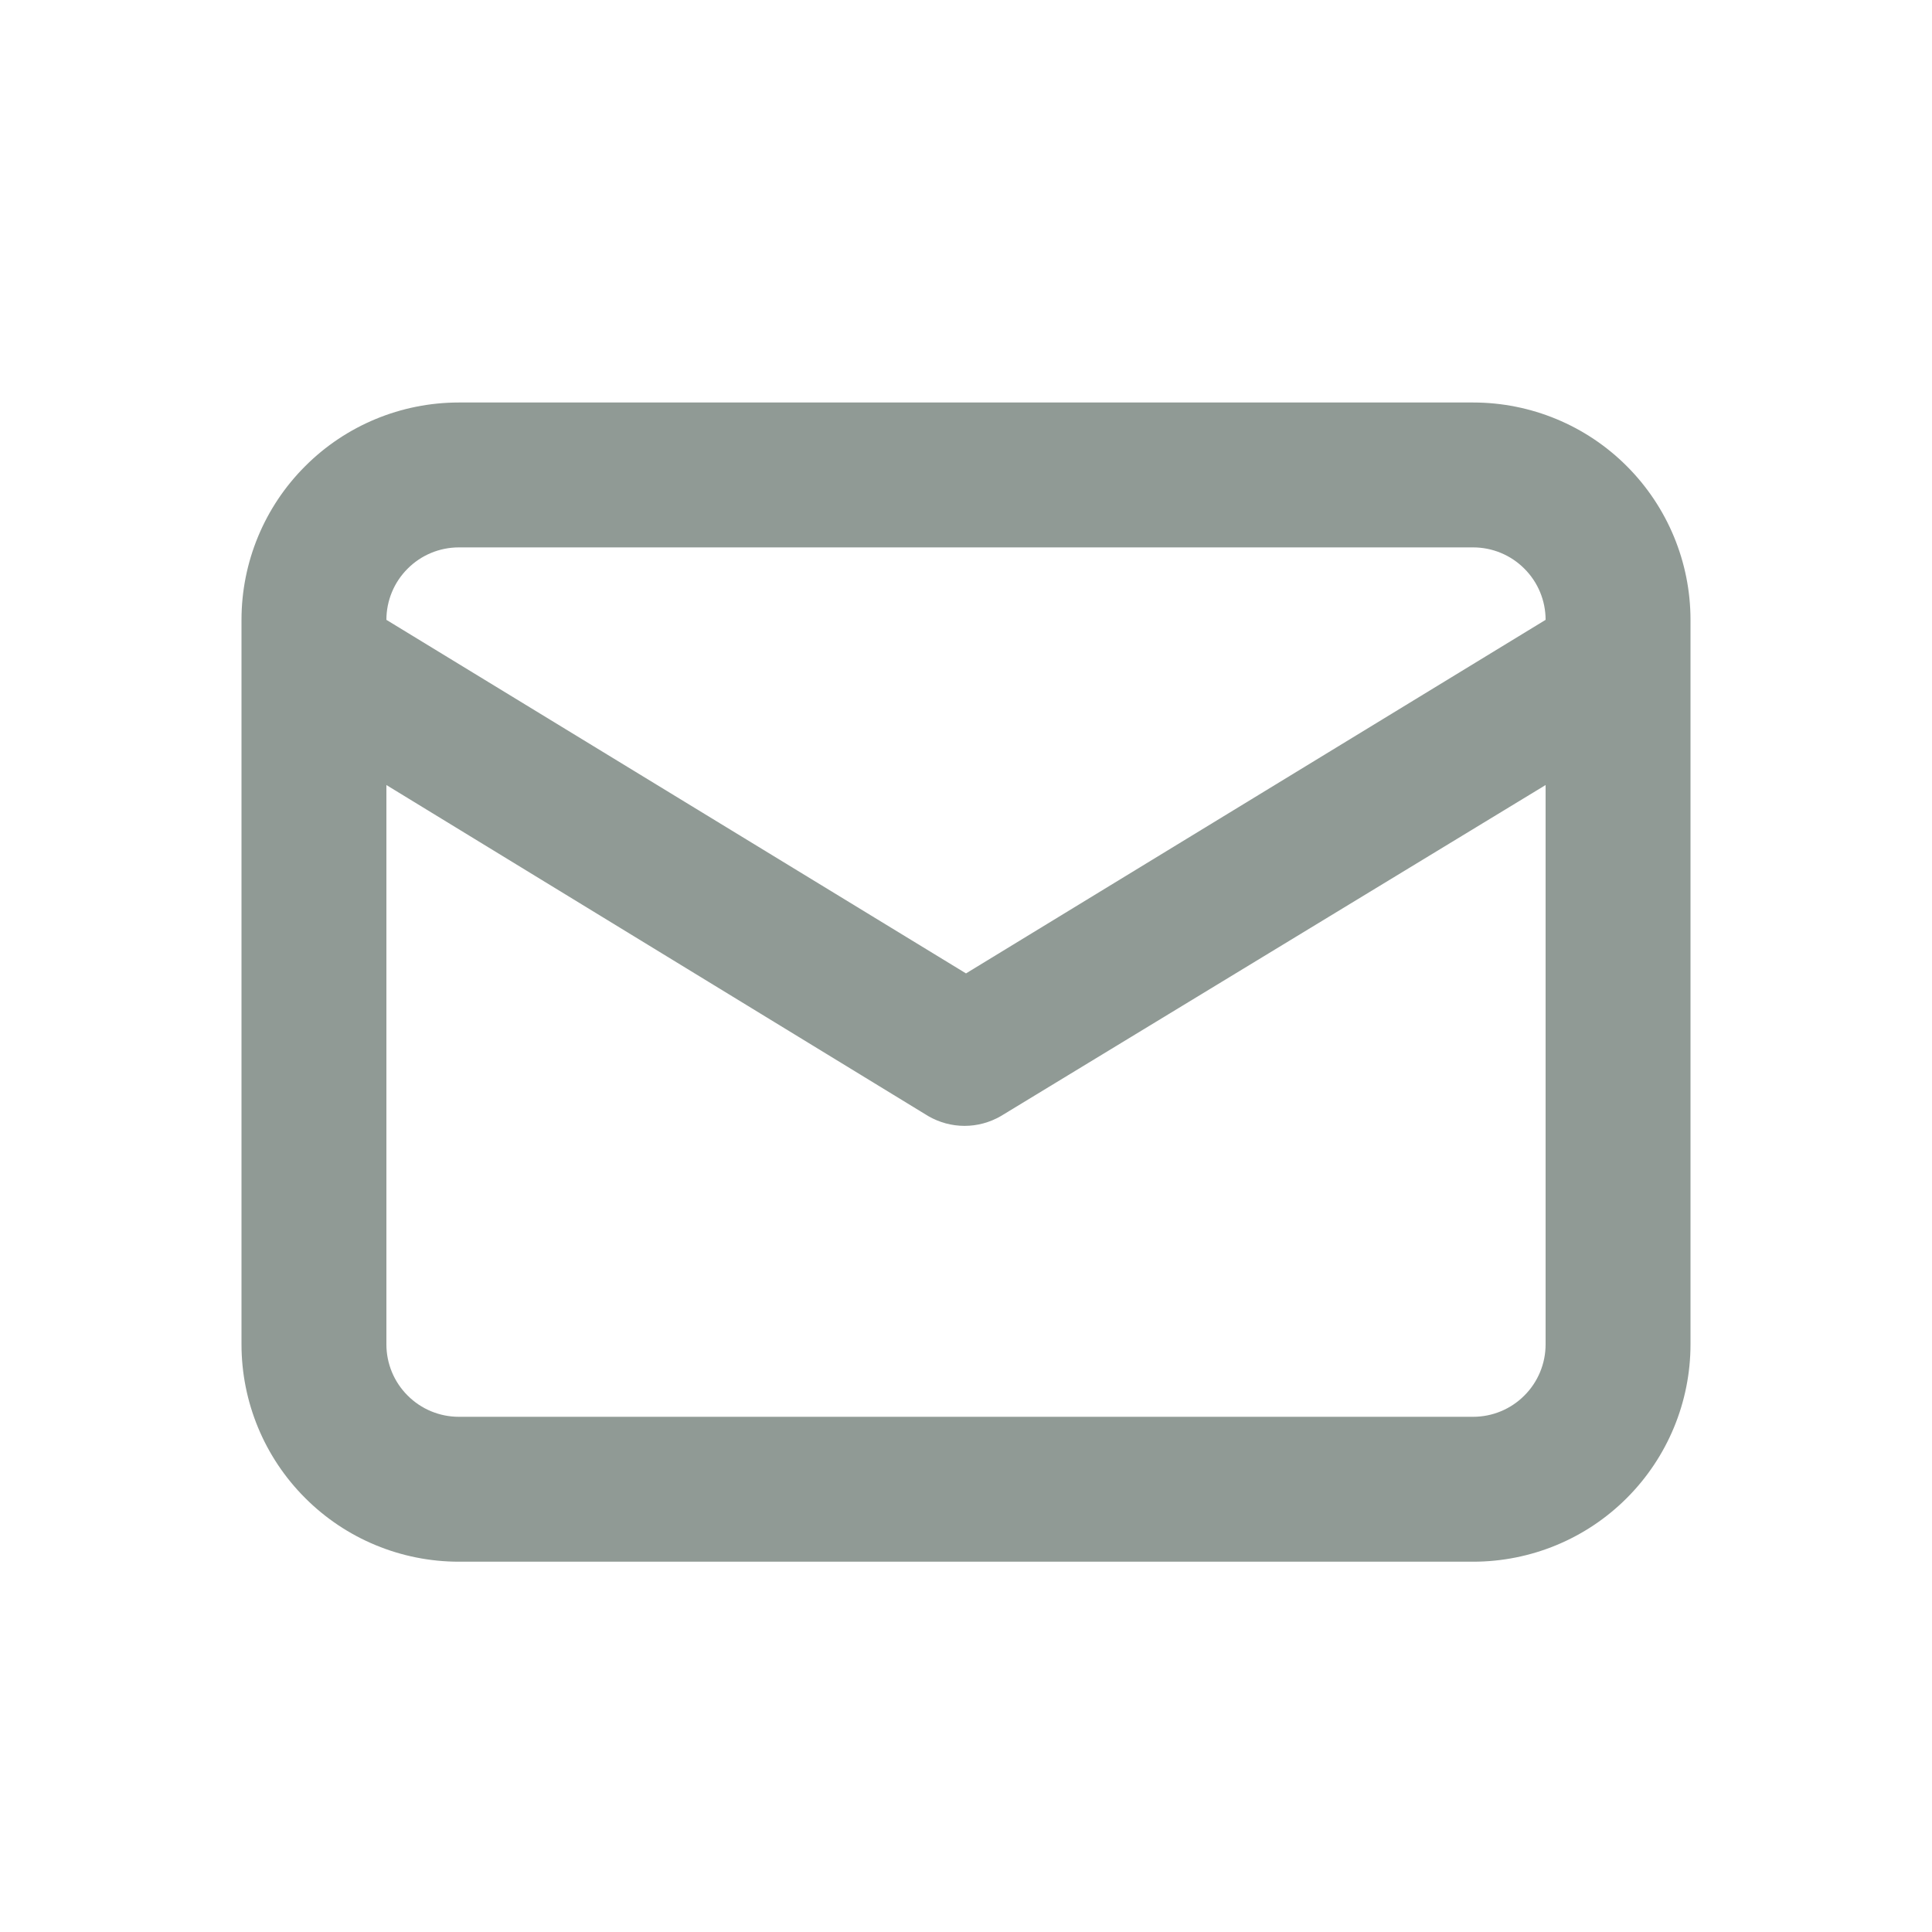 <svg width="24" height="24" viewBox="0 0 24 24" fill="none" xmlns="http://www.w3.org/2000/svg">
<path d="M18.3 5H5.7C4.984 5 4.297 5.284 3.791 5.791C3.284 6.297 3 6.984 3 7.7V16.7C3 17.416 3.284 18.103 3.791 18.609C4.297 19.116 4.984 19.4 5.7 19.4H18.3C19.016 19.4 19.703 19.116 20.209 18.609C20.715 18.103 21 17.416 21 16.7V7.7C21 6.984 20.715 6.297 20.209 5.791C19.703 5.284 19.016 5 18.3 5ZM5.7 6.8H18.3C18.539 6.8 18.768 6.895 18.936 7.064C19.105 7.232 19.2 7.461 19.2 7.7L12 12.092L4.8 7.7C4.8 7.461 4.895 7.232 5.064 7.064C5.232 6.895 5.461 6.8 5.7 6.8ZM19.2 16.7C19.2 16.939 19.105 17.168 18.936 17.336C18.768 17.505 18.539 17.6 18.3 17.6H5.7C5.461 17.6 5.232 17.505 5.064 17.336C4.895 17.168 4.8 16.939 4.8 16.7V9.752L11.532 13.865C11.669 13.944 11.824 13.986 11.982 13.986C12.14 13.986 12.295 13.944 12.432 13.865L19.2 9.752V16.7Z" fill="#909A95"/>
</svg>
